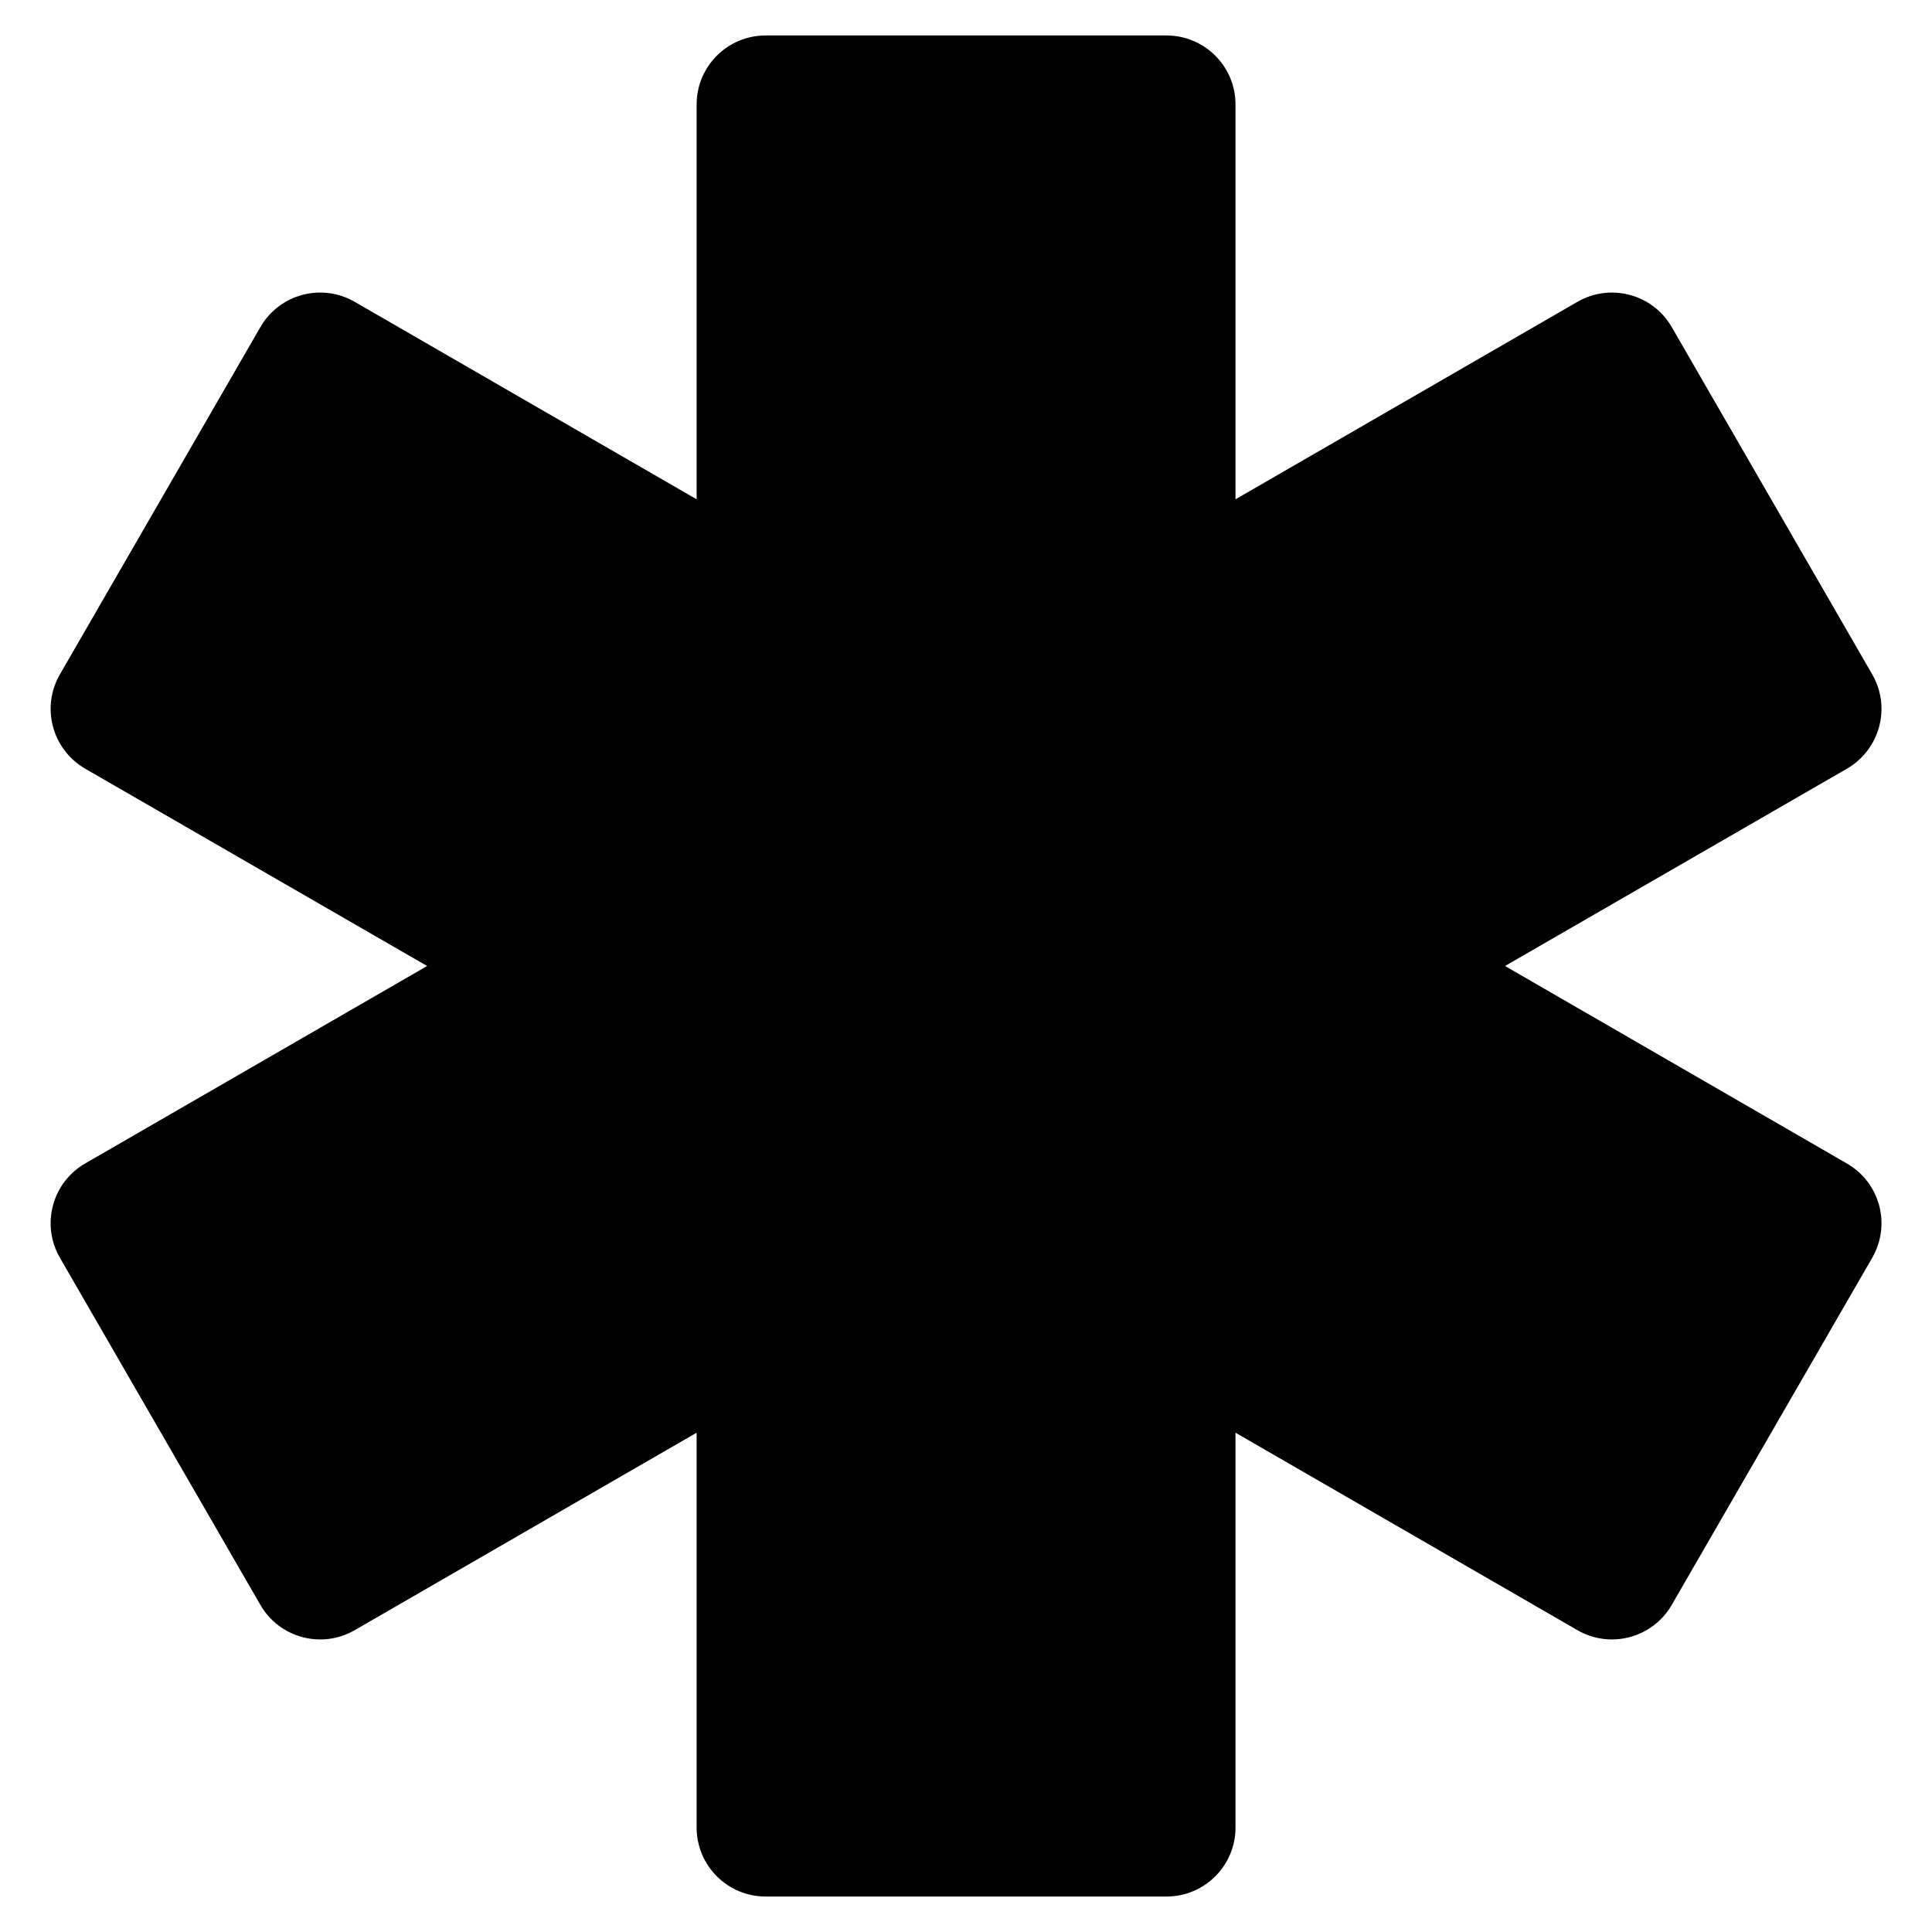 <svg width="14" height="14" viewBox="0 0 14 14" fill="none" xmlns="http://www.w3.org/2000/svg">
<g clip-path="url(#clip0_1068_189786)">
<path fill-rule="evenodd" clip-rule="evenodd" d="M5.048 0.757C5.048 0.481 5.272 0.257 5.548 0.257H8.453C8.729 0.257 8.953 0.481 8.953 0.757V3.618L11.431 2.187C11.67 2.049 11.976 2.131 12.114 2.37L13.567 4.887C13.705 5.126 13.623 5.431 13.384 5.57L10.906 7L13.383 8.431C13.623 8.569 13.705 8.874 13.567 9.114L12.114 11.63C11.976 11.869 11.67 11.951 11.431 11.813L8.953 10.382V13.243C8.953 13.519 8.729 13.743 8.453 13.743H5.548C5.272 13.743 5.048 13.519 5.048 13.243V10.382L2.57 11.813C2.331 11.951 2.025 11.869 1.887 11.63L0.434 9.114C0.296 8.874 0.378 8.569 0.617 8.431L3.095 7L0.617 5.57C0.378 5.431 0.296 5.126 0.434 4.887L1.887 2.37C2.025 2.131 2.331 2.049 2.57 2.187L5.048 3.618V0.757Z" fill="black"/>
</g>
<defs>
<clipPath id="clip0_1068_189786">
<rect width="14" height="14" fill="white"/>
</clipPath>
</defs>
</svg>
